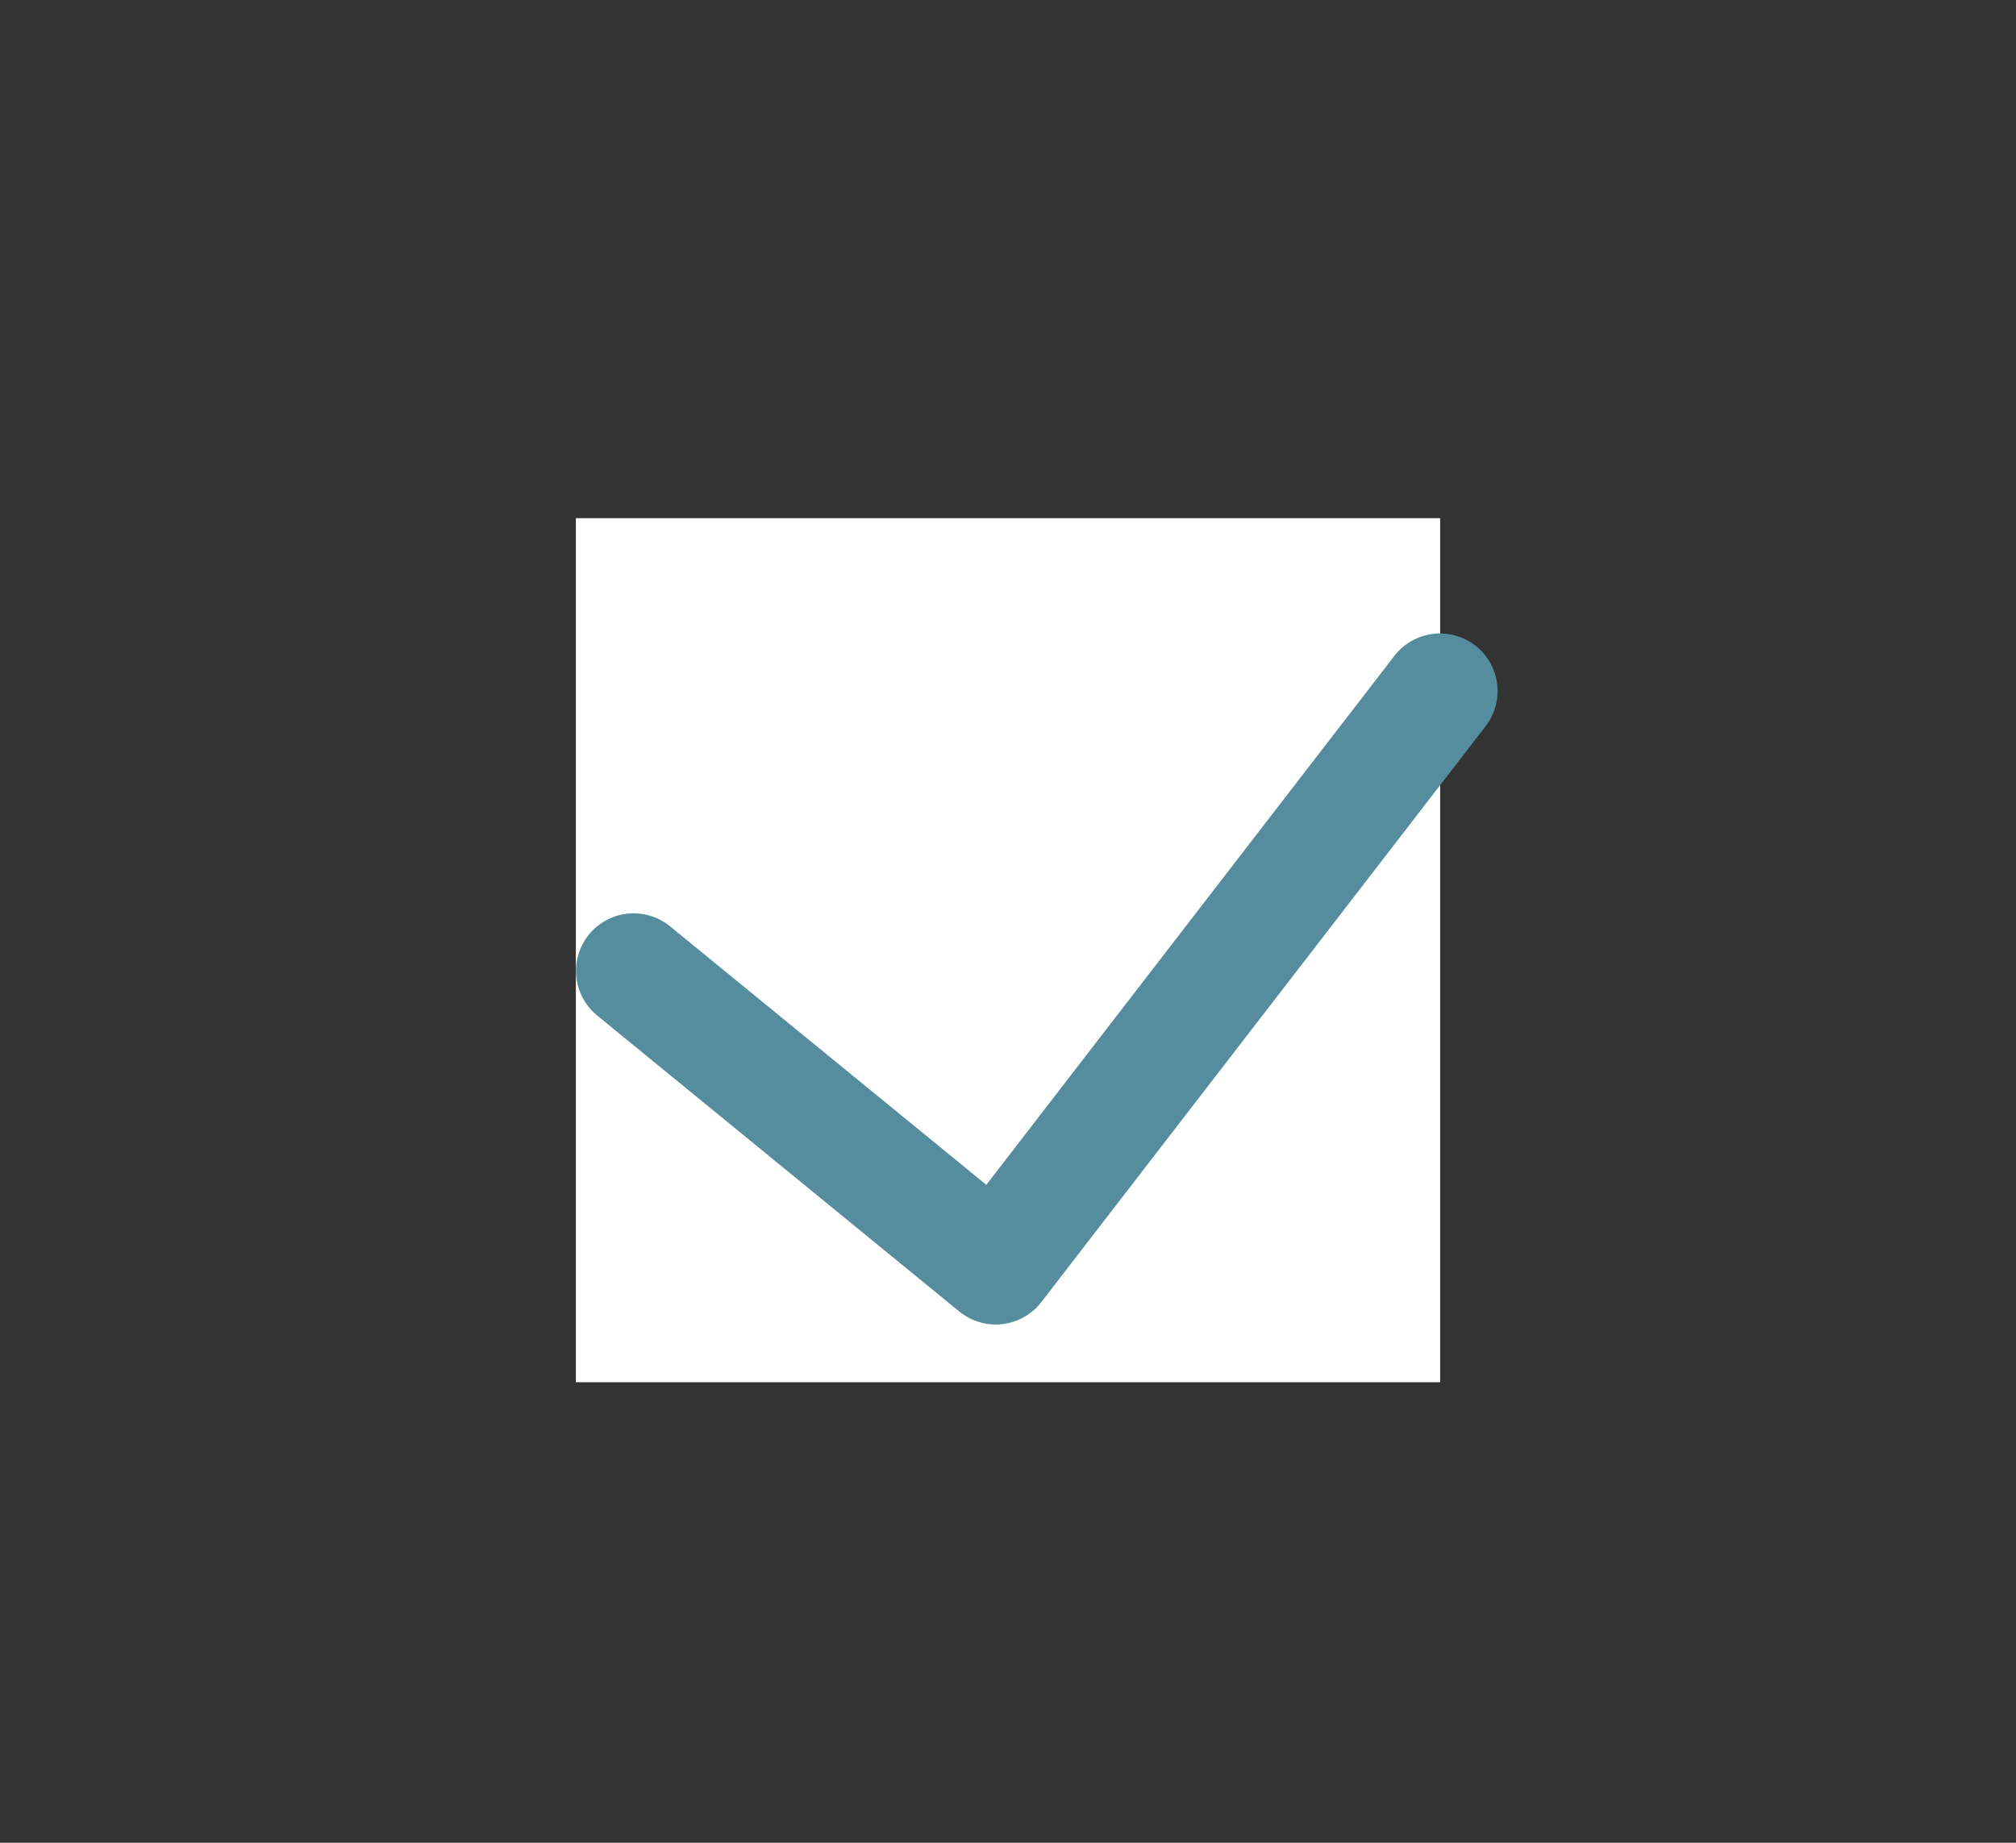 <svg xmlns="http://www.w3.org/2000/svg" width="35" height="32" viewBox="0 0 35 32">
  <rect x="0" y="0" width="35" height="32" fill="#333333" stroke="none"/>
  <g id="Group_4" data-name="Group 4" transform="translate(3152 1531)">
    <rect id="Rectangle_Copy_2" data-name="Rectangle Copy 2" width="35" height="32" transform="translate(-3152 -1531)" fill="rgba(85,140,158,0)"/>
    <g id="Group_1" data-name="Group 1" transform="translate(-5 -1)">
      <g id="Rectangle_5_Copy_41" data-name="Rectangle 5 Copy 41" transform="translate(-3137 -1521)" fill="#fff" stroke="#fff" stroke-miterlimit="10" stroke-width="1">
        <rect width="15" height="15" stroke="none"/>
        <rect x="0.5" y="0.5" width="14" height="14" fill="none"/>
      </g>
      <path id="Path_3_Copy_27" data-name="Path 3 Copy 27" d="M0,4.86,6.287,10,14,0" transform="translate(-3136 -1518)" fill="none" stroke="#558c9e" stroke-linecap="round" stroke-linejoin="round" stroke-miterlimit="10" stroke-width="2"/>
    </g>
  </g>
</svg>
